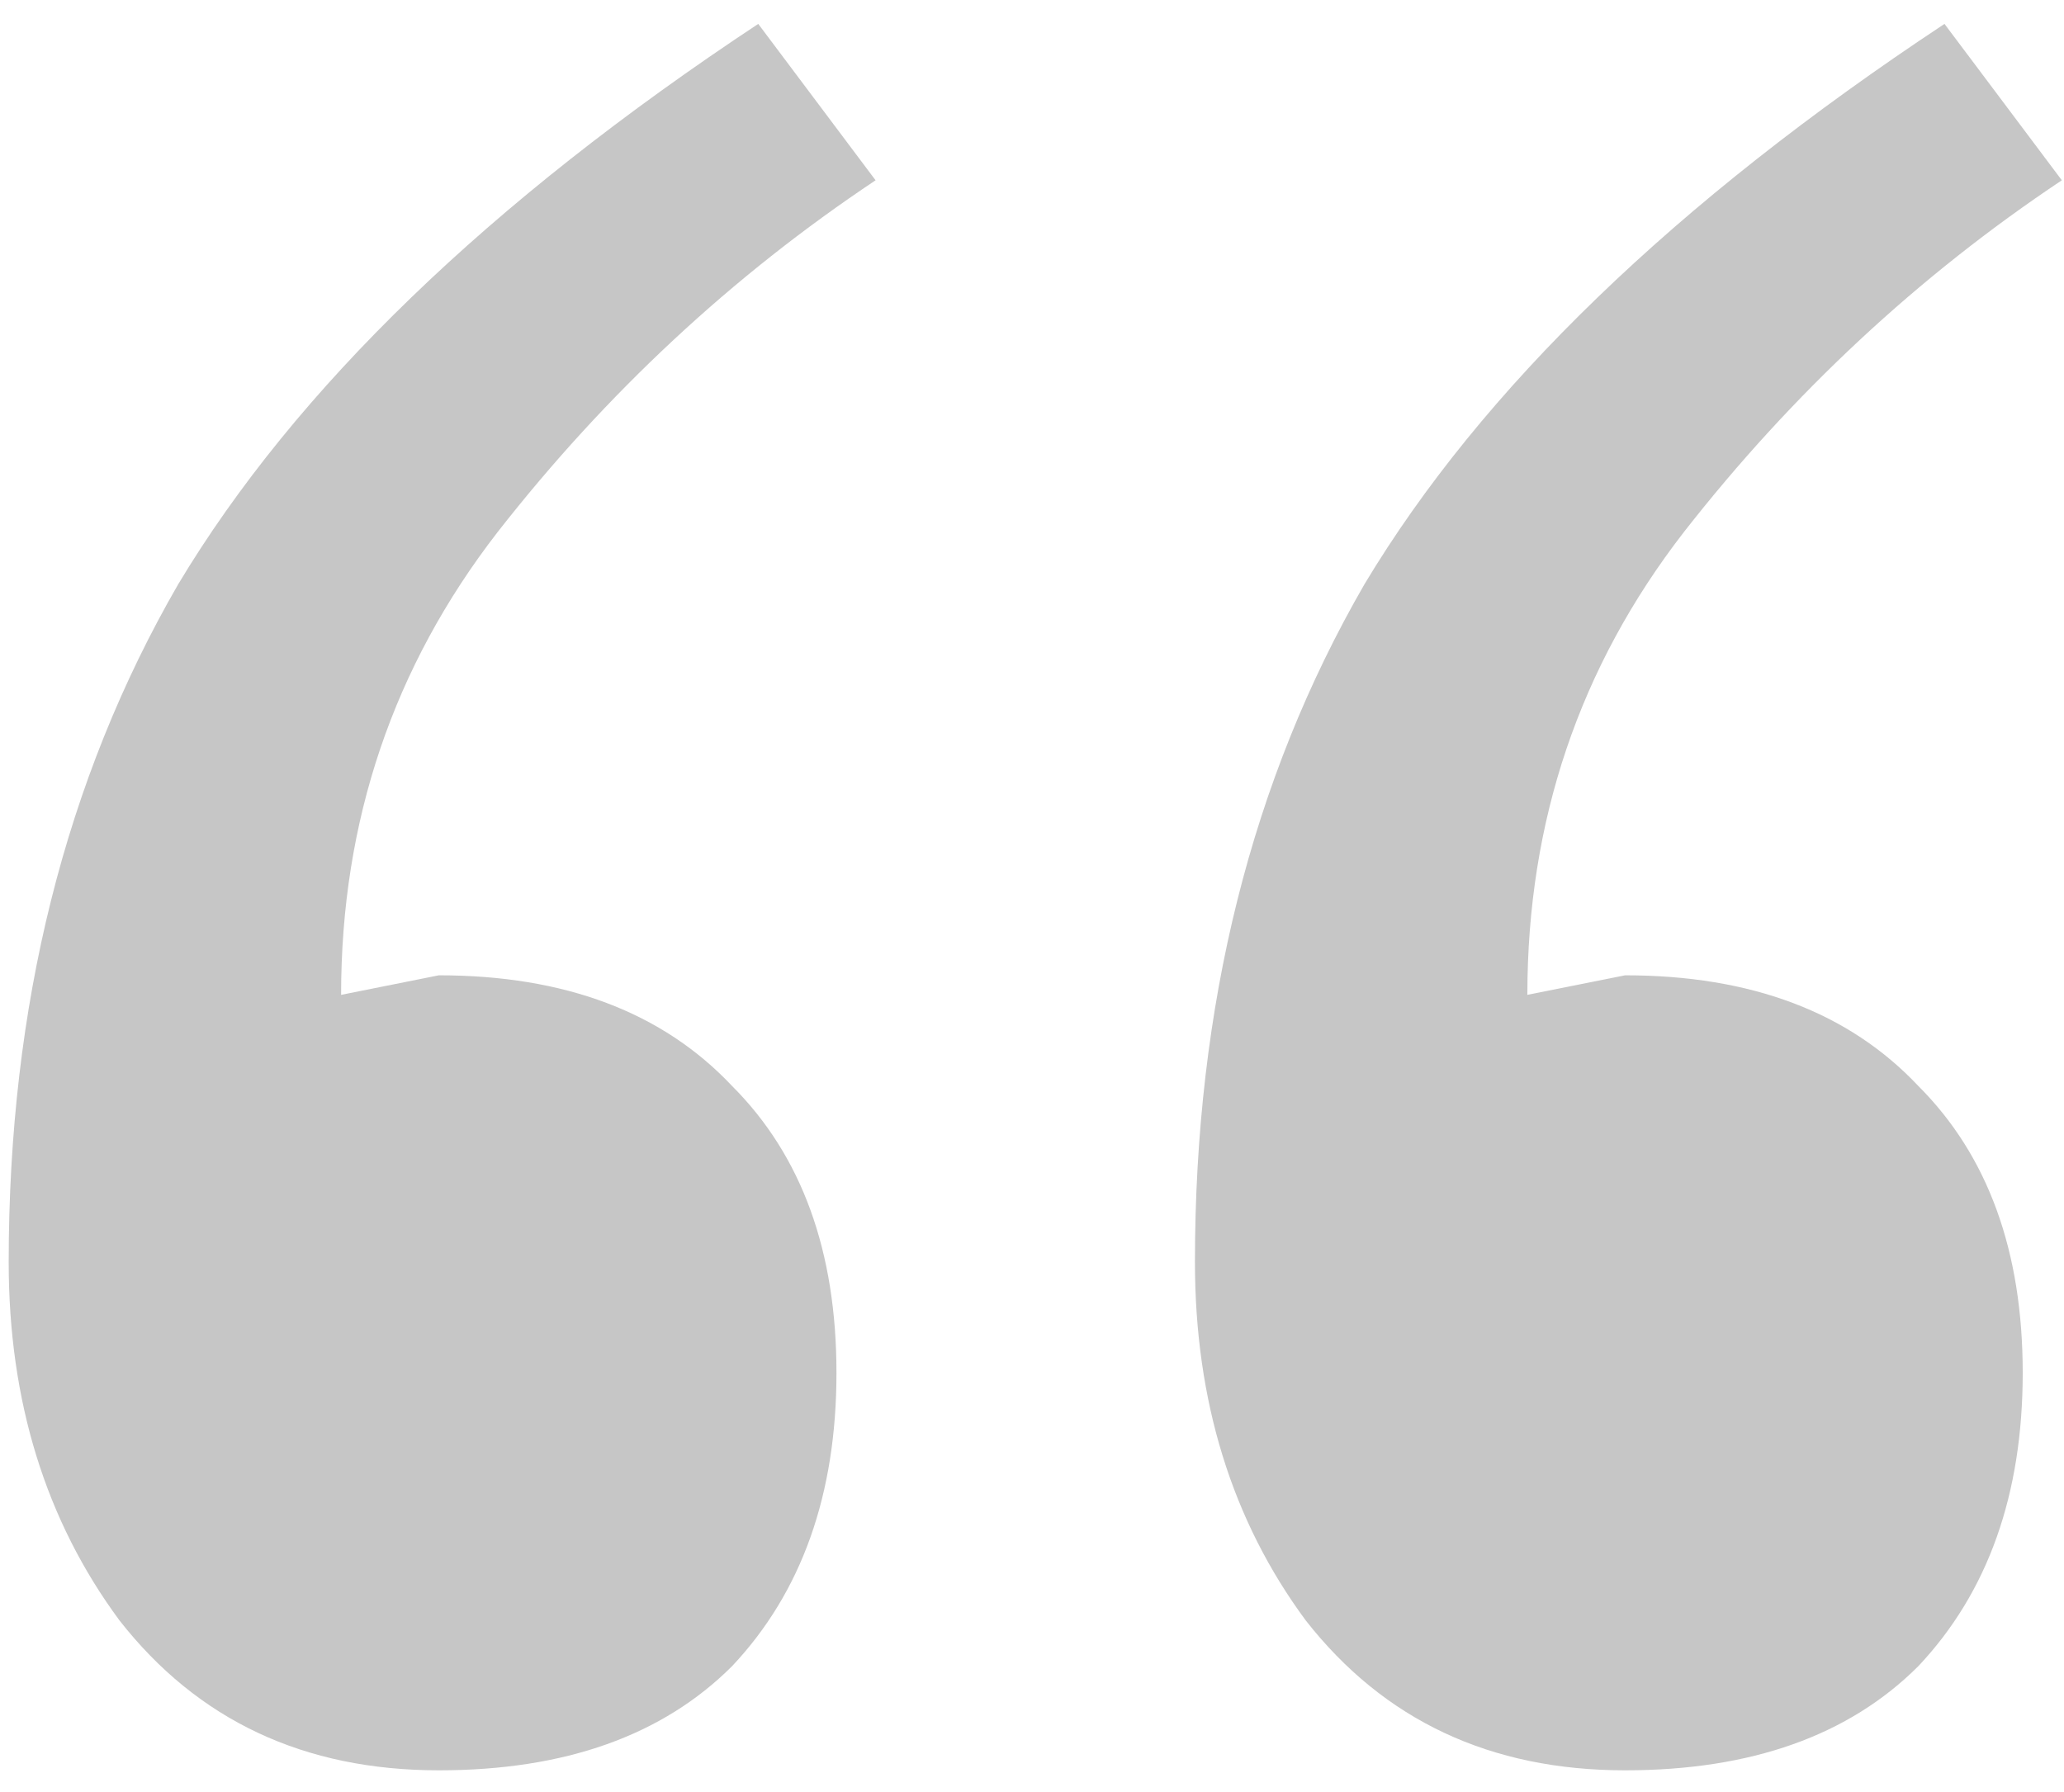 <svg width="38" height="33" viewBox="0 0 38 33" fill="none" xmlns="http://www.w3.org/2000/svg">
<path d="M8.08 32.6C5.6 32.6 3.64 31.68 2.2 29.84C0.84 28 0.16 25.8 0.16 23.24C0.16 18.52 1.2 14.36 3.28 10.76C5.44 7.16 9 3.72 13.96 0.44L16.12 3.32C13.48 5.08 11.16 7.24 9.16 9.8C7.24 12.28 6.28 15.12 6.28 18.32L8.08 17.96C10.4 17.96 12.2 18.64 13.48 20C14.76 21.28 15.4 23.04 15.4 25.28C15.4 27.52 14.76 29.32 13.48 30.68C12.2 31.96 10.4 32.6 8.08 32.6ZM29.92 32.6C27.44 32.6 25.48 31.68 24.04 29.84C22.68 28 22 25.8 22 23.24C22 18.52 23.04 14.36 25.12 10.76C27.28 7.16 30.84 3.72 35.8 0.44L37.96 3.32C35.32 5.08 33 7.24 31 9.8C29.08 12.28 28.12 15.12 28.12 18.32L29.92 17.96C32.24 17.96 34.04 18.64 35.32 20C36.6 21.28 37.24 23.04 37.24 25.28C37.24 27.52 36.6 29.32 35.32 30.68C34.04 31.96 32.24 32.6 29.92 32.6Z" fill="#C6C6C6"/>
</svg>
